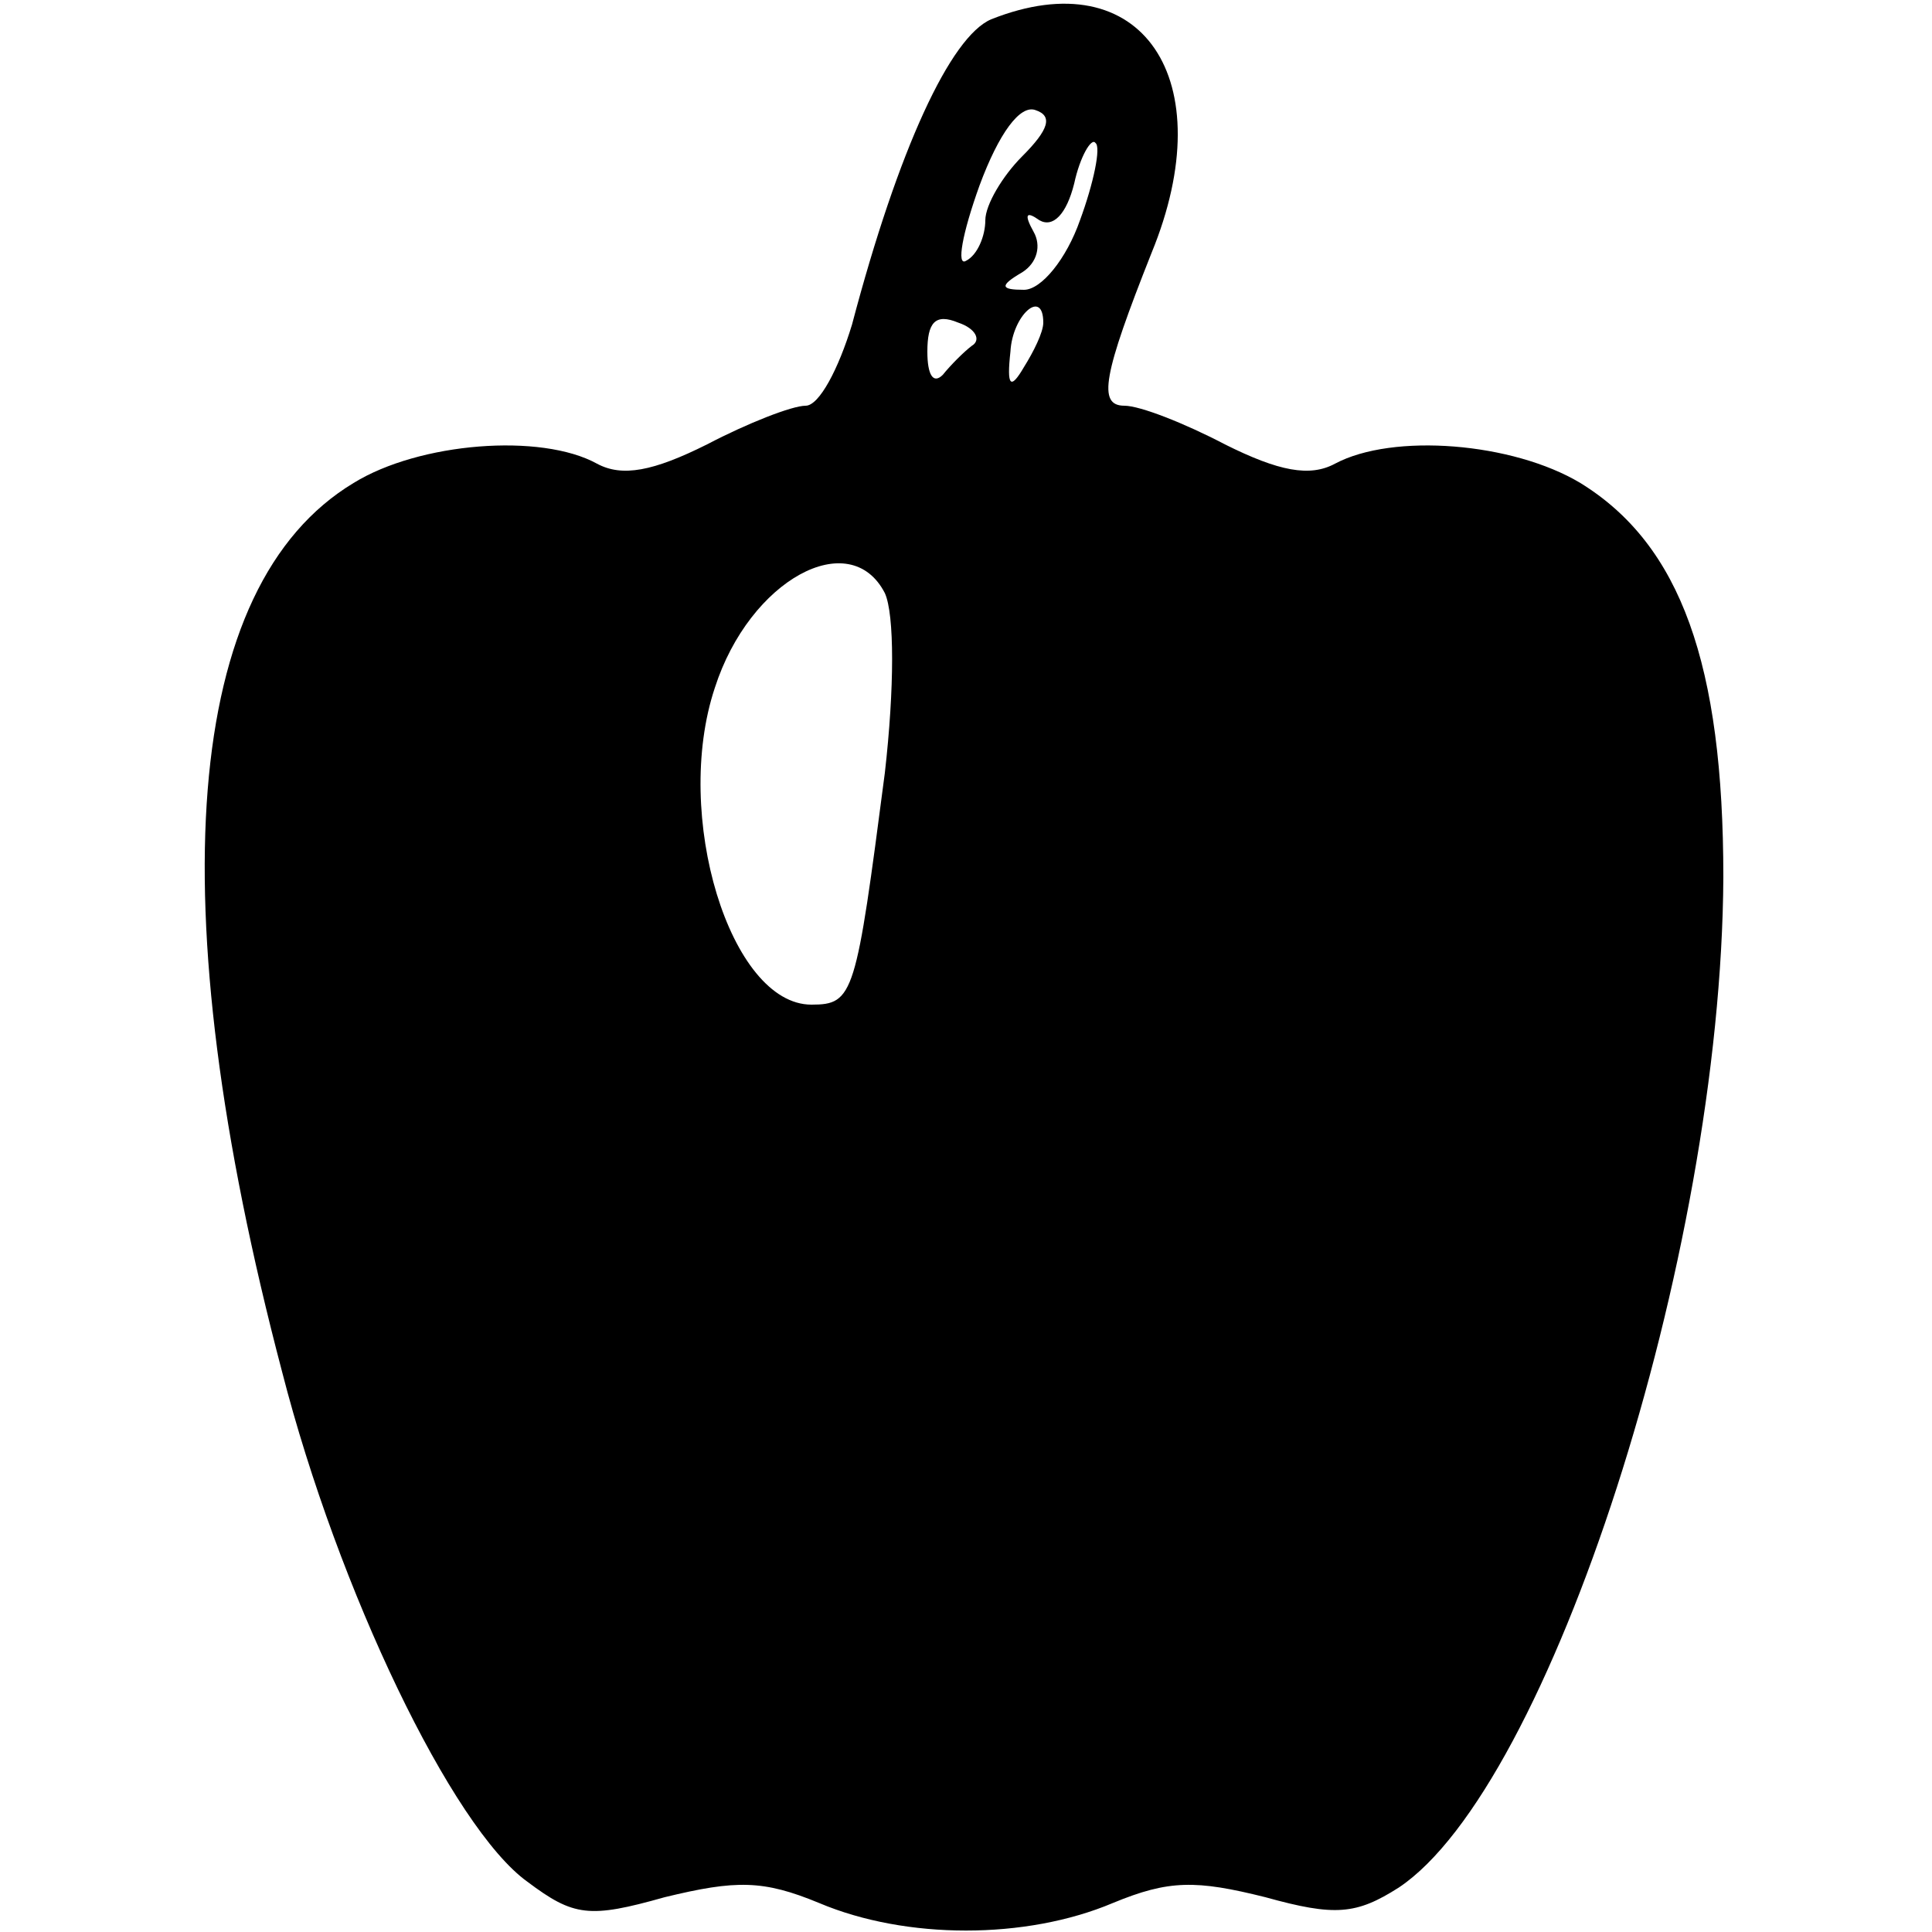 <?xml version="1.0" standalone="no"?>
<!DOCTYPE svg PUBLIC "-//W3C//DTD SVG 20010904//EN"
 "http://www.w3.org/TR/2001/REC-SVG-20010904/DTD/svg10.dtd">
<svg version="1.0" xmlns="http://www.w3.org/2000/svg"
 width="100pt" height="100pt" viewBox="0 0 100 100"
 preserveAspectRatio="xMidYMid meet">

<g transform="translate(0,100) scale(0.1,-0.1)"
fill="#000000" stroke="none">
<path d="M513 990 c-21 -9 -48 -67 -72 -158 -7 -23 -17 -42 -24 -42 -7 0 -30
-9 -51 -20 -28 -14 -44 -17 -57 -10 -29 16 -92 11 -126 -10 -88 -53 -101 -217
-37 -460 29 -113 88 -236 127 -264 24 -18 32 -19 71 -8 37 9 51 9 80 -3 45
-19 107 -19 152 0 29 12 43 12 79 3 36 -10 47 -9 69 5 78 52 167 326 168 523
0 110 -22 172 -74 204 -35 21 -97 26 -127 10 -13 -7 -29 -4 -57 10 -21 11 -44
20 -52 20 -14 0 -11 16 14 79 37 90 -5 152 -83 121z m16 -71 c-10 -10 -19 -25
-19 -33 0 -8 -4 -18 -10 -21 -5 -3 -2 14 7 39 10 27 21 42 29 39 9 -3 7 -10
-7 -24z m30 -33 c-7 -20 -20 -36 -29 -36 -12 0 -13 2 -1 9 8 5 10 14 6 21 -5
9 -4 11 3 6 7 -4 14 3 18 19 3 14 9 24 11 21 3 -2 -1 -21 -8 -40z m-56 -65
c-4 -3 -11 -10 -15 -15 -5 -5 -8 0 -8 12 0 15 4 20 16 15 9 -3 12 -9 7 -12z
m37 12 c0 -5 -5 -15 -10 -23 -7 -12 -9 -10 -7 8 1 19 17 33 17 15z m-82 -140
c5 -11 5 -49 0 -93 -15 -115 -16 -120 -38 -120 -42 0 -72 98 -50 164 18 56 70
84 88 49z"/>
</g>
</svg>
